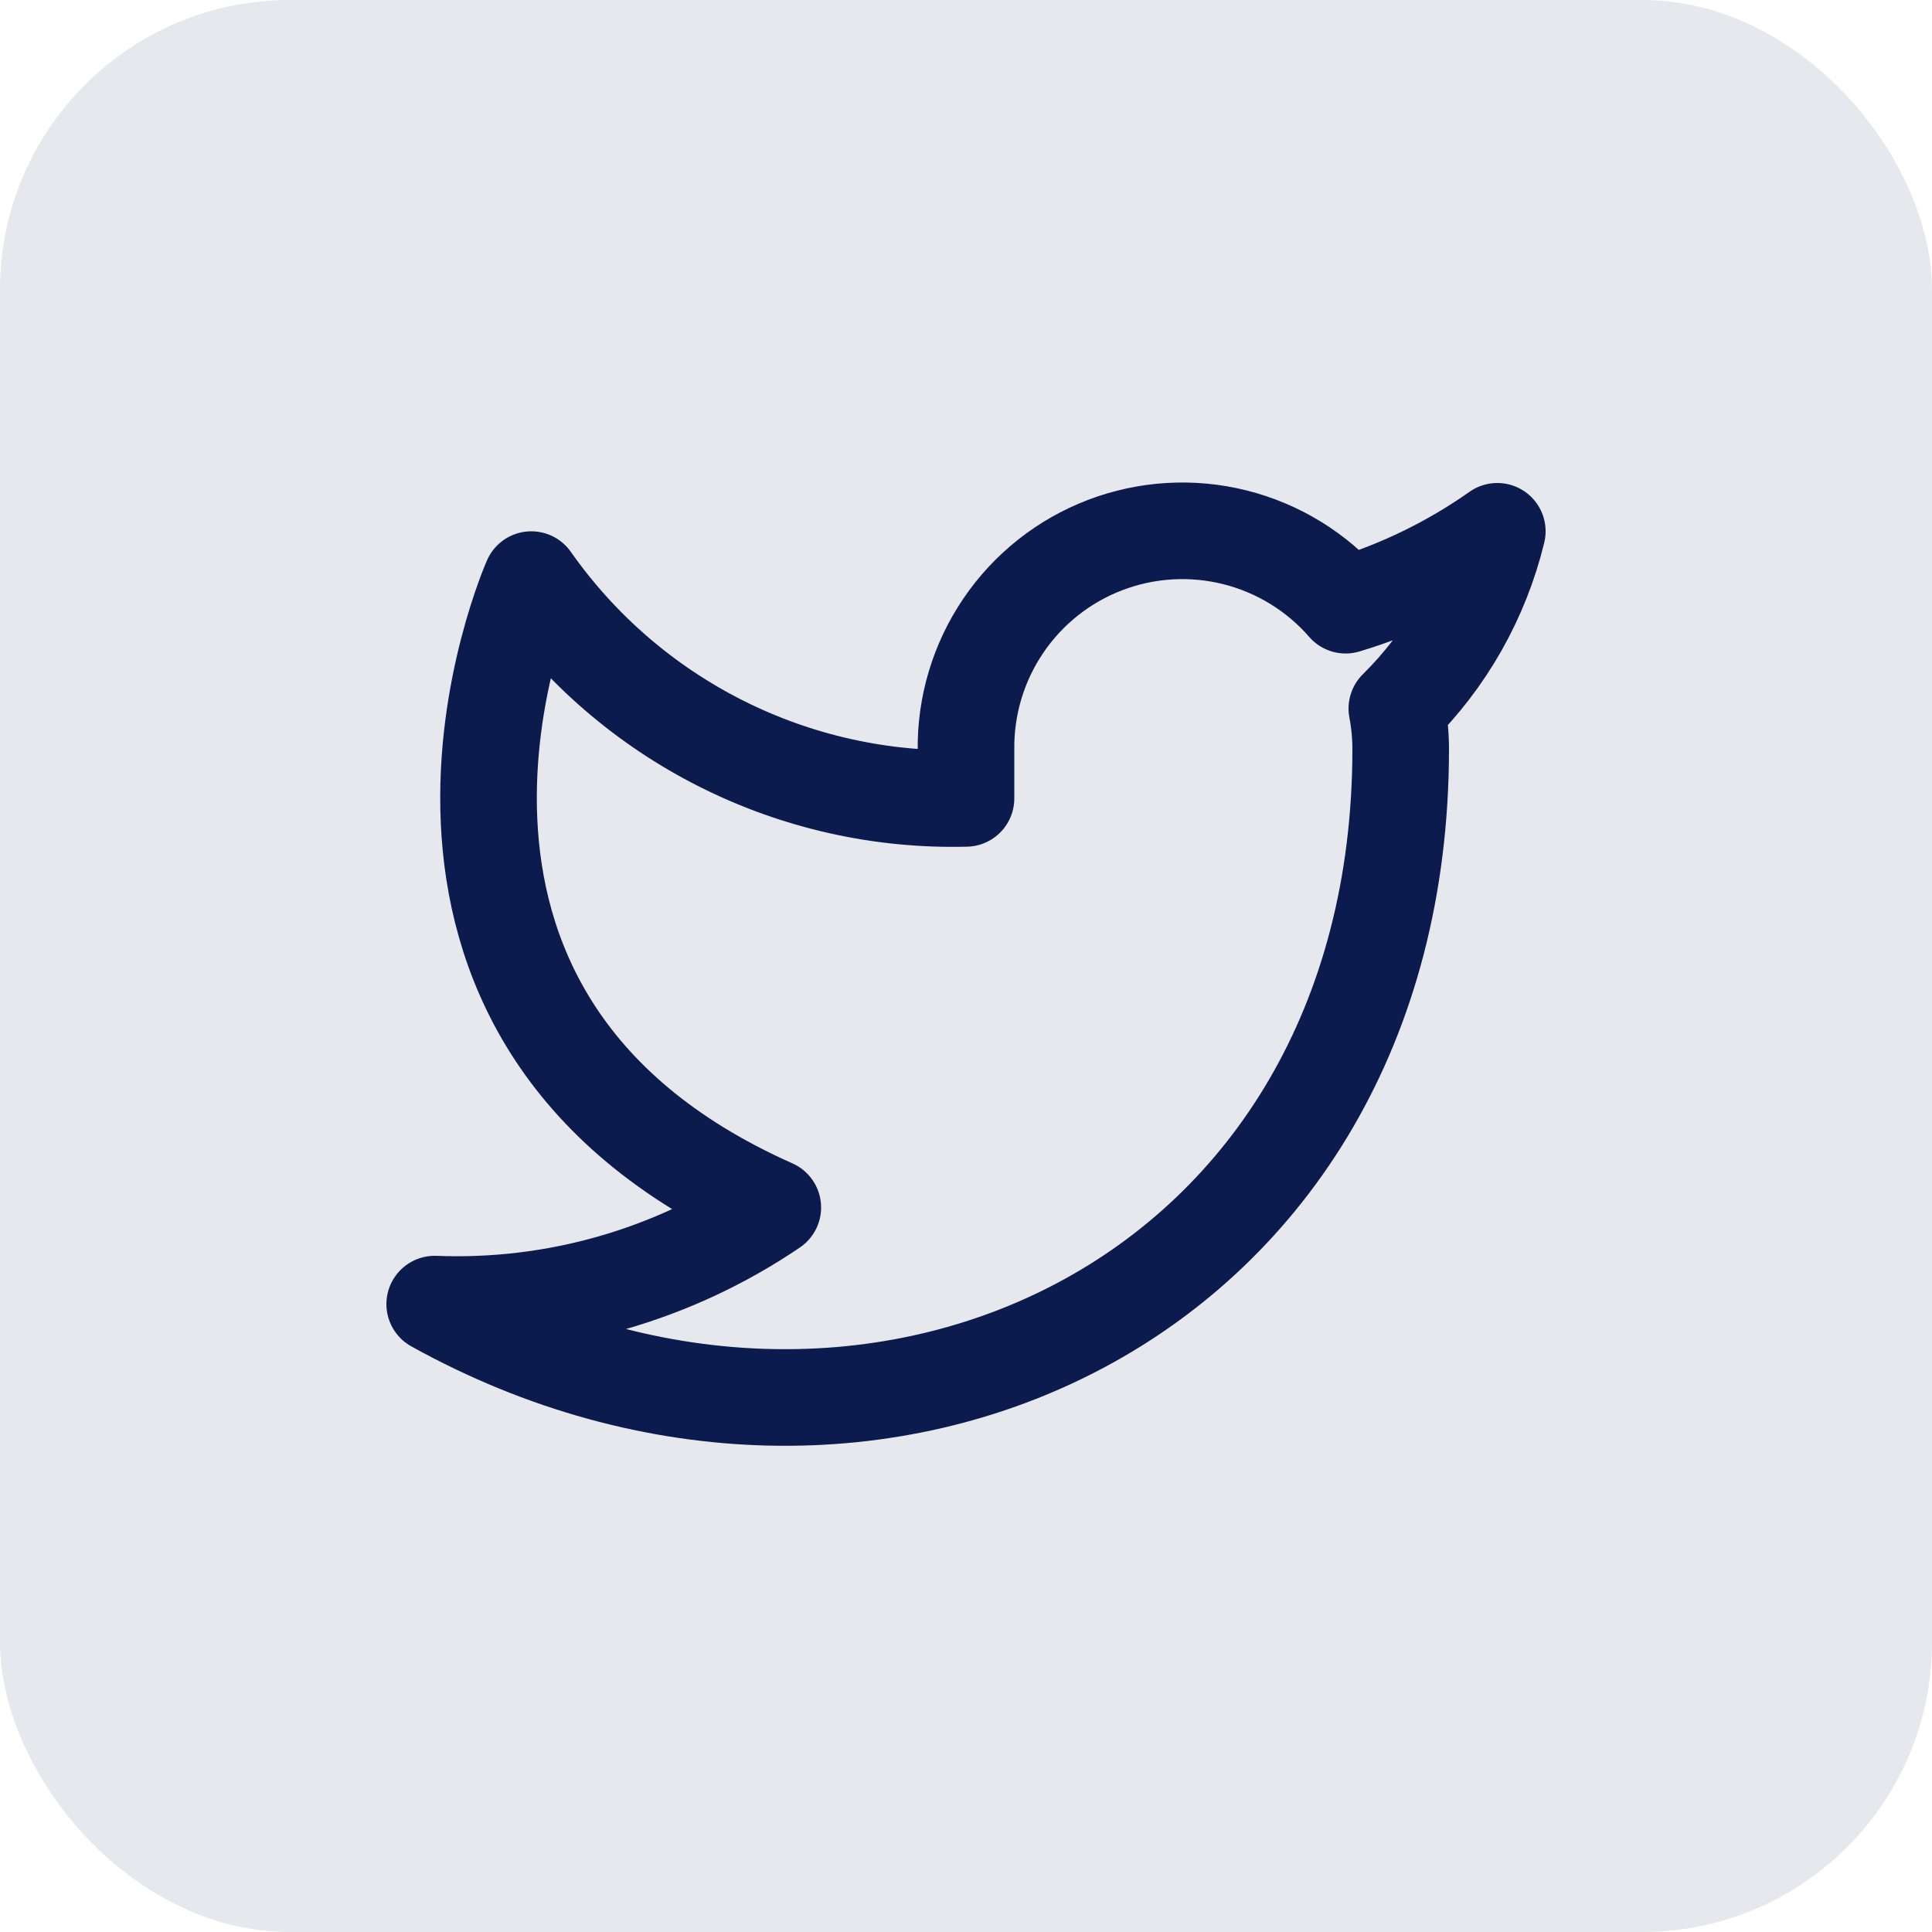 <svg width="40" height="40" viewBox="0 0 40 40" fill="none" xmlns="http://www.w3.org/2000/svg">
<rect width="40" height="40" rx="6" fill="#0C1B4D" fill-opacity="0.1"/>
<path d="M31 11C30.042 11.675 28.982 12.192 27.86 12.53C27.258 11.837 26.457 11.347 25.567 11.124C24.677 10.901 23.739 10.957 22.882 11.284C22.025 11.611 21.288 12.194 20.773 12.954C20.258 13.713 19.988 14.612 20 15.53V16.53C18.243 16.575 16.501 16.186 14.931 15.395C13.361 14.605 12.01 13.438 11 12C11 12 7 21 16 25C13.941 26.398 11.487 27.099 9 27C18 32 29 27 29 15.5C28.999 15.221 28.972 14.943 28.92 14.67C29.941 13.663 30.661 12.393 31 11V11Z" stroke="#0C1B4D" stroke-width="2" stroke-linecap="round" stroke-linejoin="round"/>
</svg>

